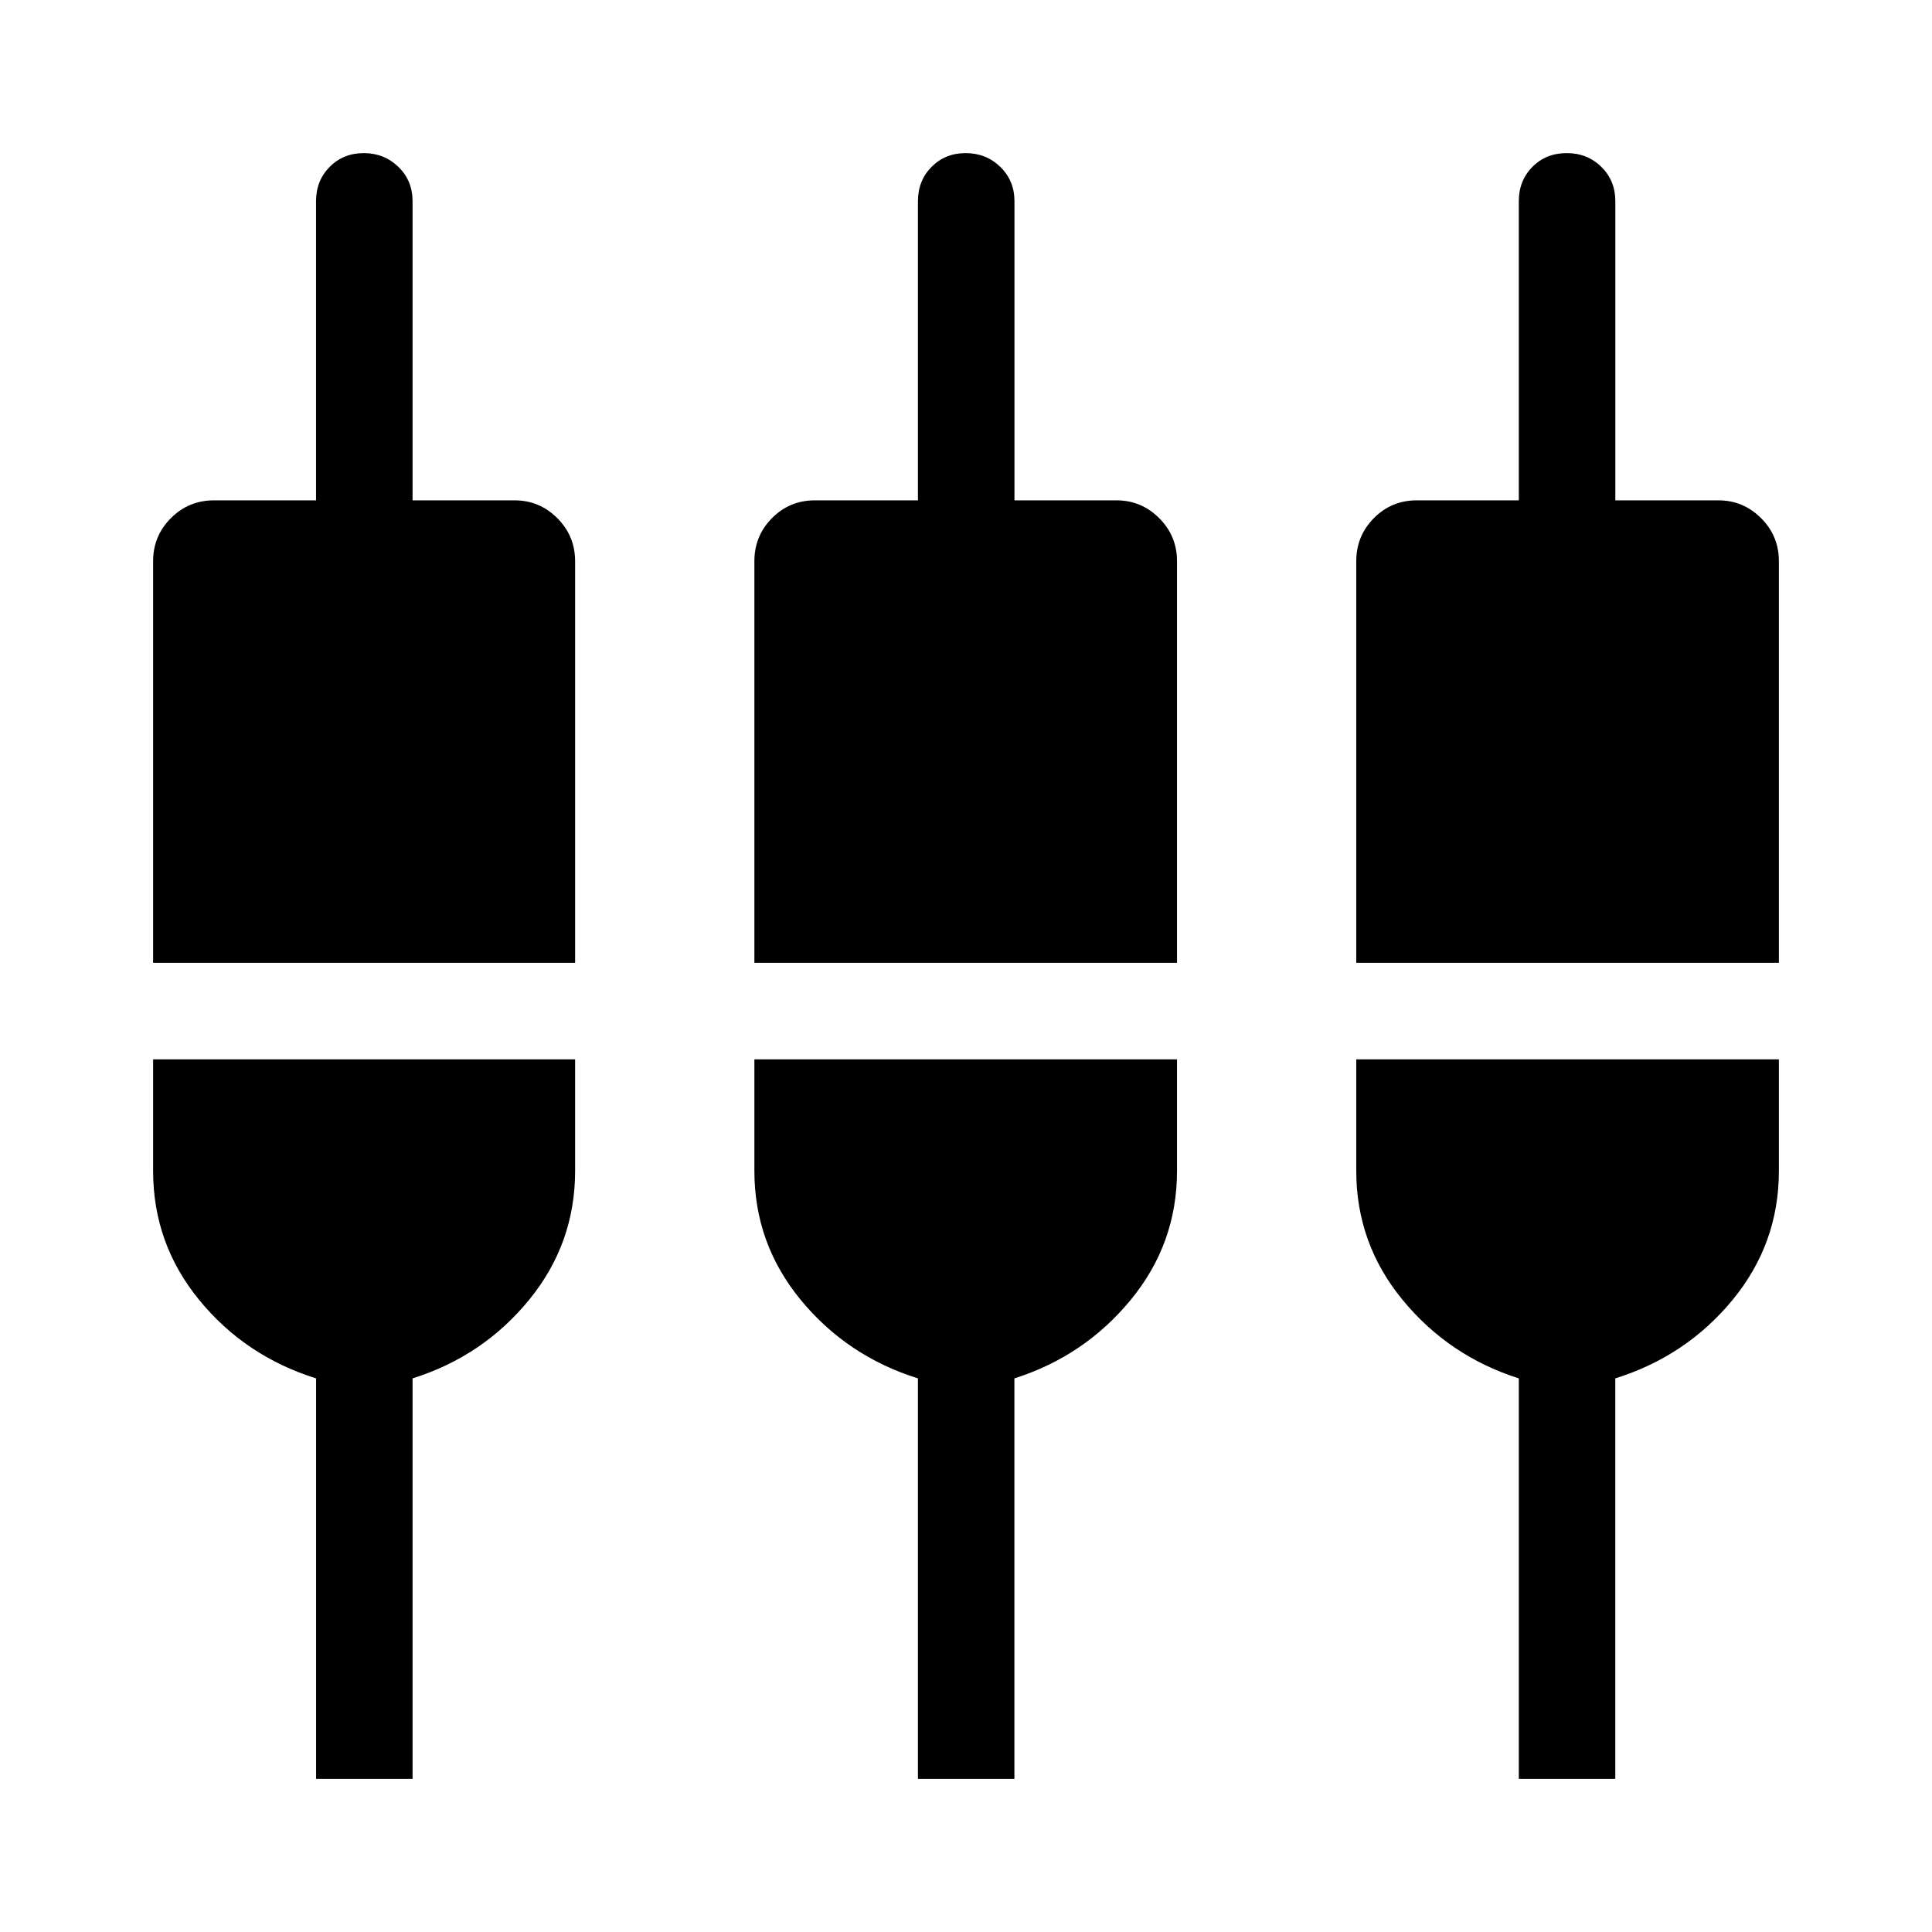 <svg xmlns="http://www.w3.org/2000/svg" height="20" viewBox="0 -960 960 960" width="20"><path d="M157.06-76.08v-199.01q-35.25-11.03-58.12-39.01-22.86-27.98-22.86-64.09v-55.43h209.69v55.43q0 36.11-22.87 64.09-22.86 27.98-57.9 39.01v199.01h-47.94Zm299.06 0v-199.01q-35.23-11.03-58.25-39.01-23.02-27.98-23.02-64.09v-55.43h210v55.43q0 36.16-23.02 64.11-23.02 27.96-57.78 38.99v199.01h-47.93Zm298.57 0v-199.01q-34.73-11.03-57.75-39.01-23.02-27.98-23.02-64.09v-55.43h210v55.43q0 36.16-23.02 64.11-23.02 27.96-58.27 38.99v199.01h-47.94ZM76.08-481.58v-199.57q0-12.55 8.84-21.39t21.39-8.84h50.73v-148.66q0-10.21 6.78-17.05 6.79-6.83 16.93-6.83 10.13 0 17.19 6.83 7.06 6.84 7.06 17.05v148.66h50.73q12.33 0 21.18 8.84 8.86 8.84 8.86 21.39v199.57H76.08Zm298.77 0v-199.57q0-12.55 8.74-21.39 8.75-8.84 21.3-8.84h51.23v-148.66q0-10.21 6.78-17.05 6.79-6.83 16.92-6.83 10.14 0 17.2 6.83 7.06 6.84 7.06 17.05v148.66h50.73q12.33 0 21.18 8.84 8.86 8.84 8.86 21.39v199.57h-210Zm299.07 0v-199.57q0-12.55 8.75-21.39 8.74-8.84 21.29-8.84h50.73v-148.66q0-10.21 6.77-17.05 6.76-6.83 17.02-6.83 10.25 0 17.21 6.83 6.96 6.84 6.96 17.05v148.66h51.23q12.33 0 21.19 8.84 8.85 8.84 8.85 21.39v199.57h-210Z"/></svg>